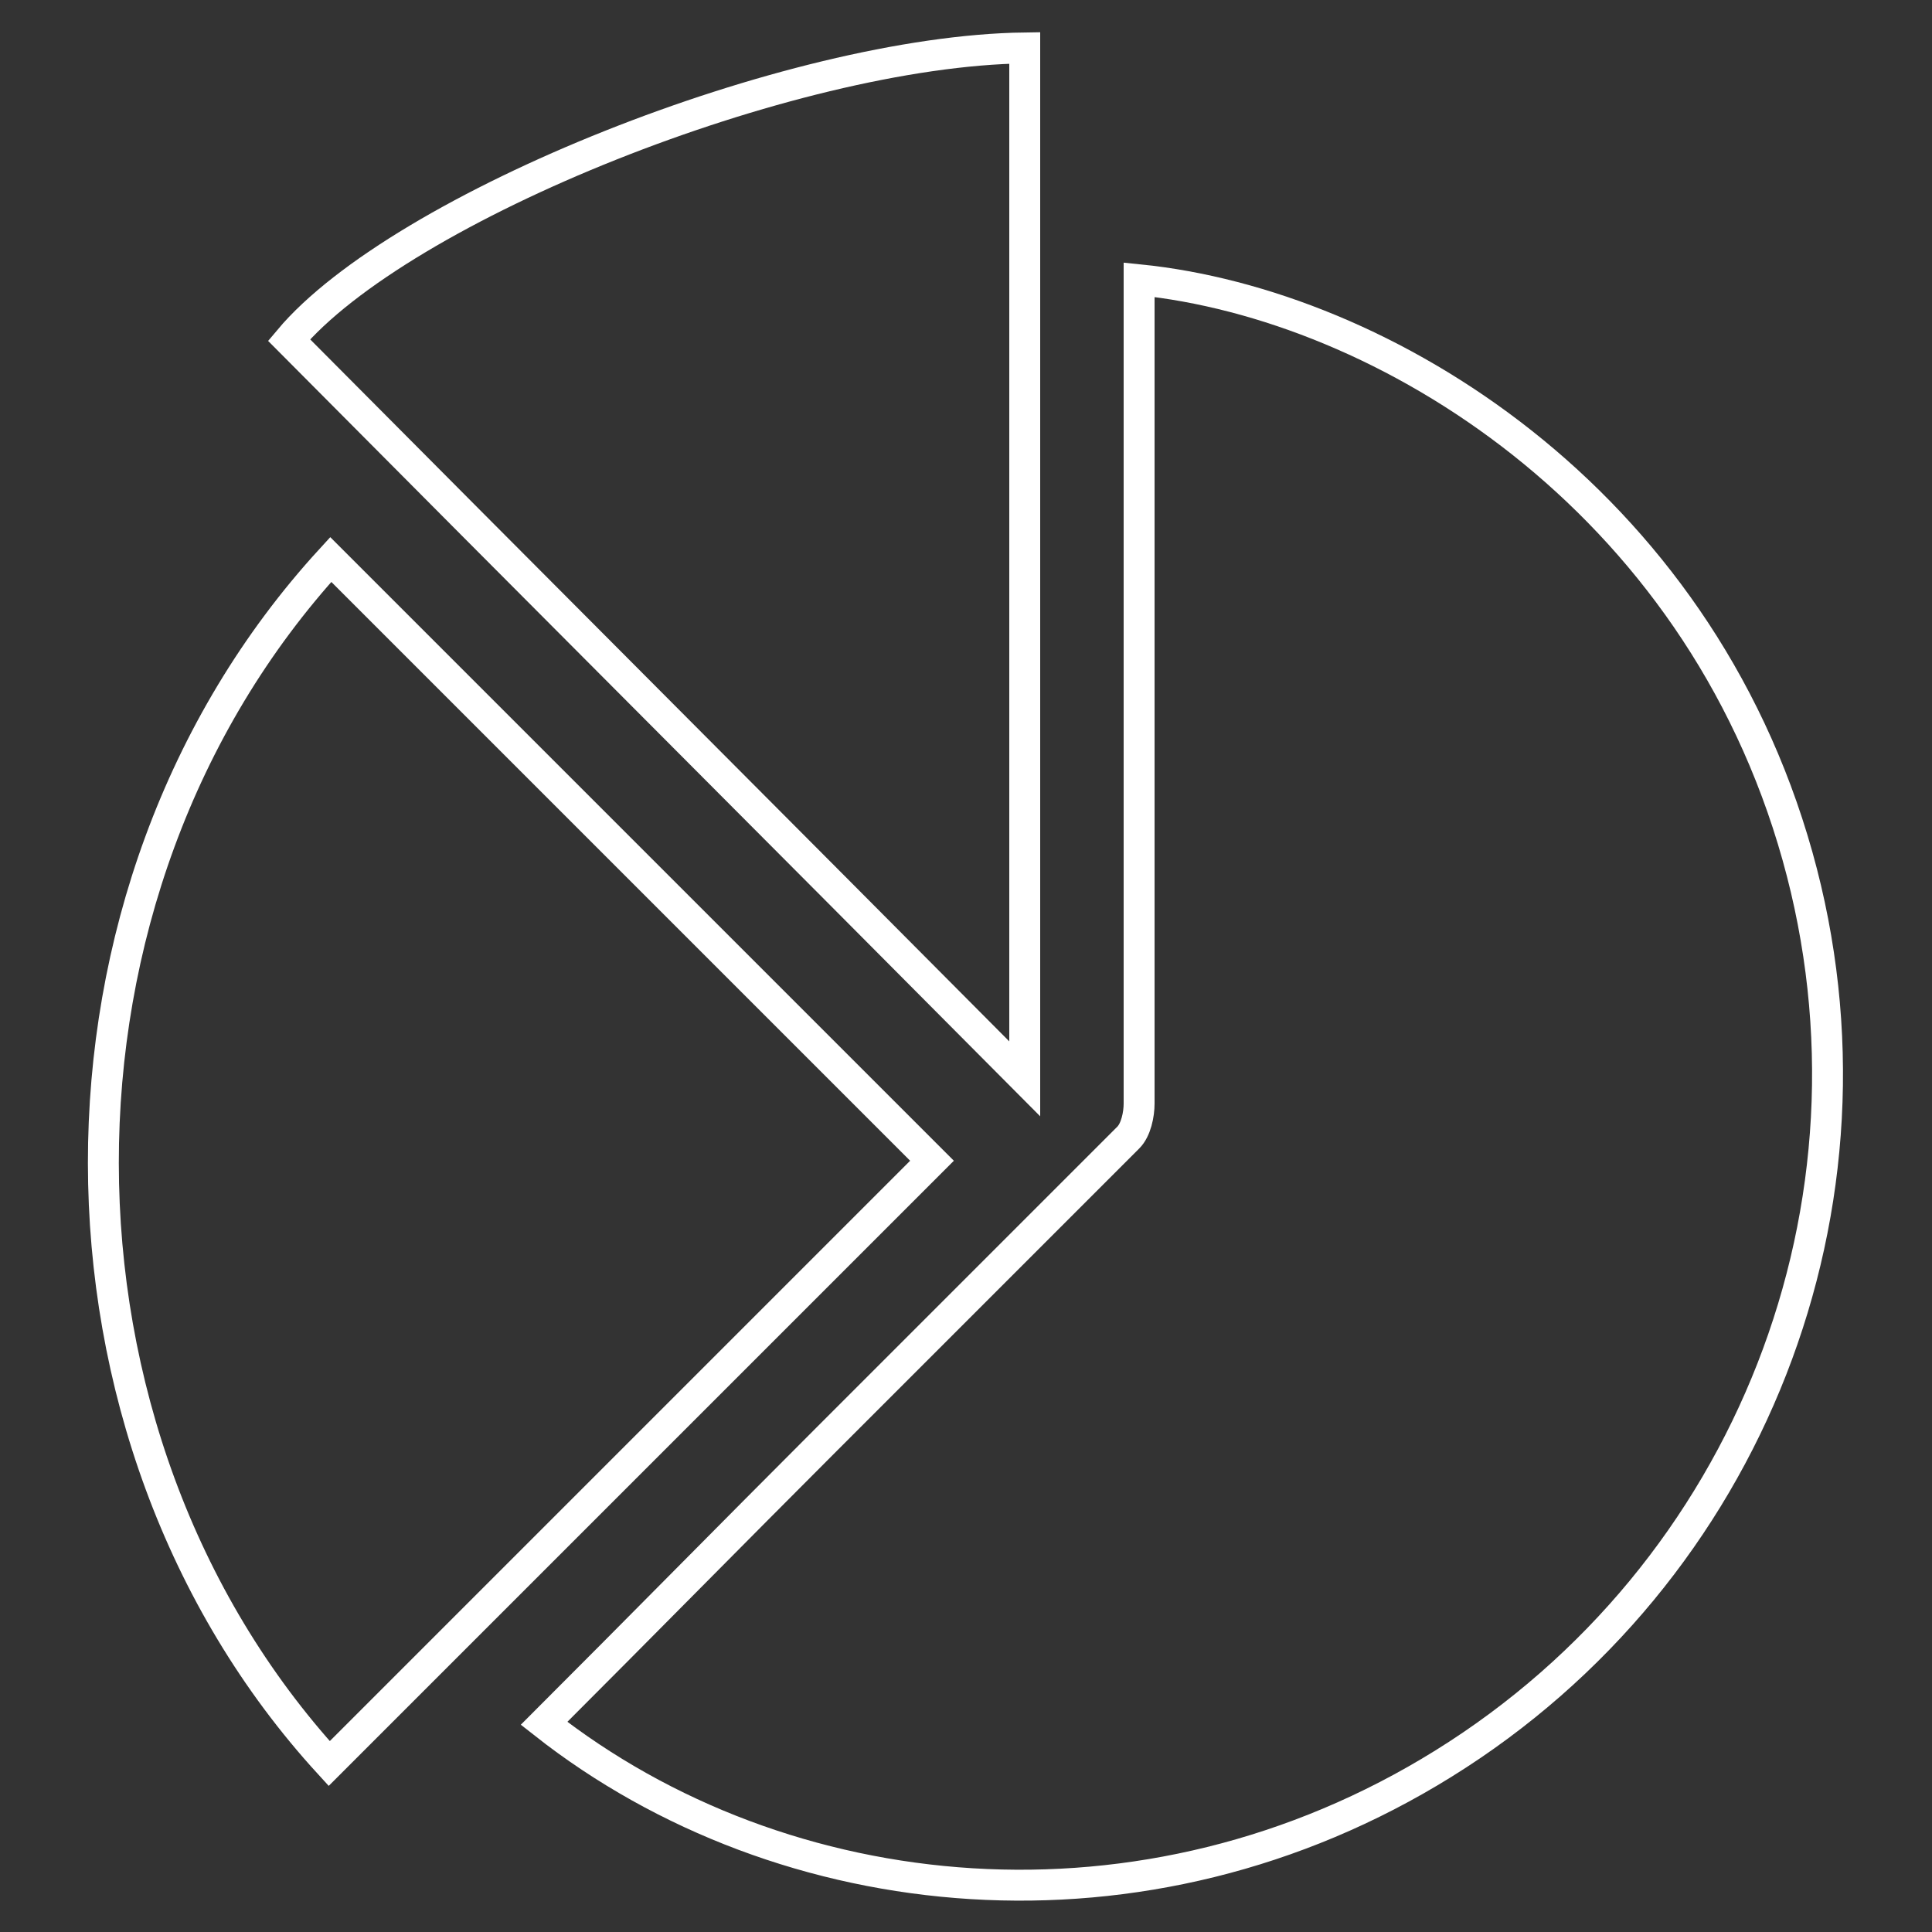 <?xml version="1.0" encoding="utf-8"?>
<!-- Generator: Adobe Illustrator 19.1.0, SVG Export Plug-In . SVG Version: 6.00 Build 0)  -->
<svg version="1.1" id="Layer_1" xmlns="http://www.w3.org/2000/svg" xmlns:xlink="http://www.w3.org/1999/xlink" x="0px" y="0px"
	 viewBox="-417 218 125 125" style="enable-background:new -417 218 125 125;" xml:space="preserve">
<rect x="-417" y="218" width="125" height="125" fill="#333333" stroke="none"/>
<style type="text/css">
	.st0{fill:none;stroke:#FFFFFF;stroke-width:2;stroke-miterlimit:10;}
</style>
<g id="XMLID_10329_">
	<path id="XMLID_10332_" class="st0" d="M-381.8,329.5c6.1-6.1,12.2-12.3,18.3-18.4c6.5-6.5,13-13,19.5-19.5
		c0.5-0.5,0.7-1.5,0.7-2.2c0-17.1,0-34.2,0-51.3c0-0.7,0-1.3,0-2c15.8,1.6,36.1,14.1,42.6,37.3c6.3,22.5-3.1,46.4-22.9,58.7
		C-342.9,344.1-366.3,341.7-381.8,329.5z"/>
	<path id="XMLID_10331_" class="st0" d="M-395.6,254.2c13,13,26,26,38.9,38.9c-12.9,12.9-25.9,25.9-39,39
		C-415.1,310.9-415.3,275.7-395.6,254.2z"/>
	<path id="XMLID_10330_" class="st0" d="M-350.7,287.8c-16-16.1-31.8-31.9-47.6-47.8c7.2-8.6,32.4-18.7,47.6-18.9
		C-350.7,243.2-350.7,265.4-350.7,287.8z"/>
</g>
</svg>

